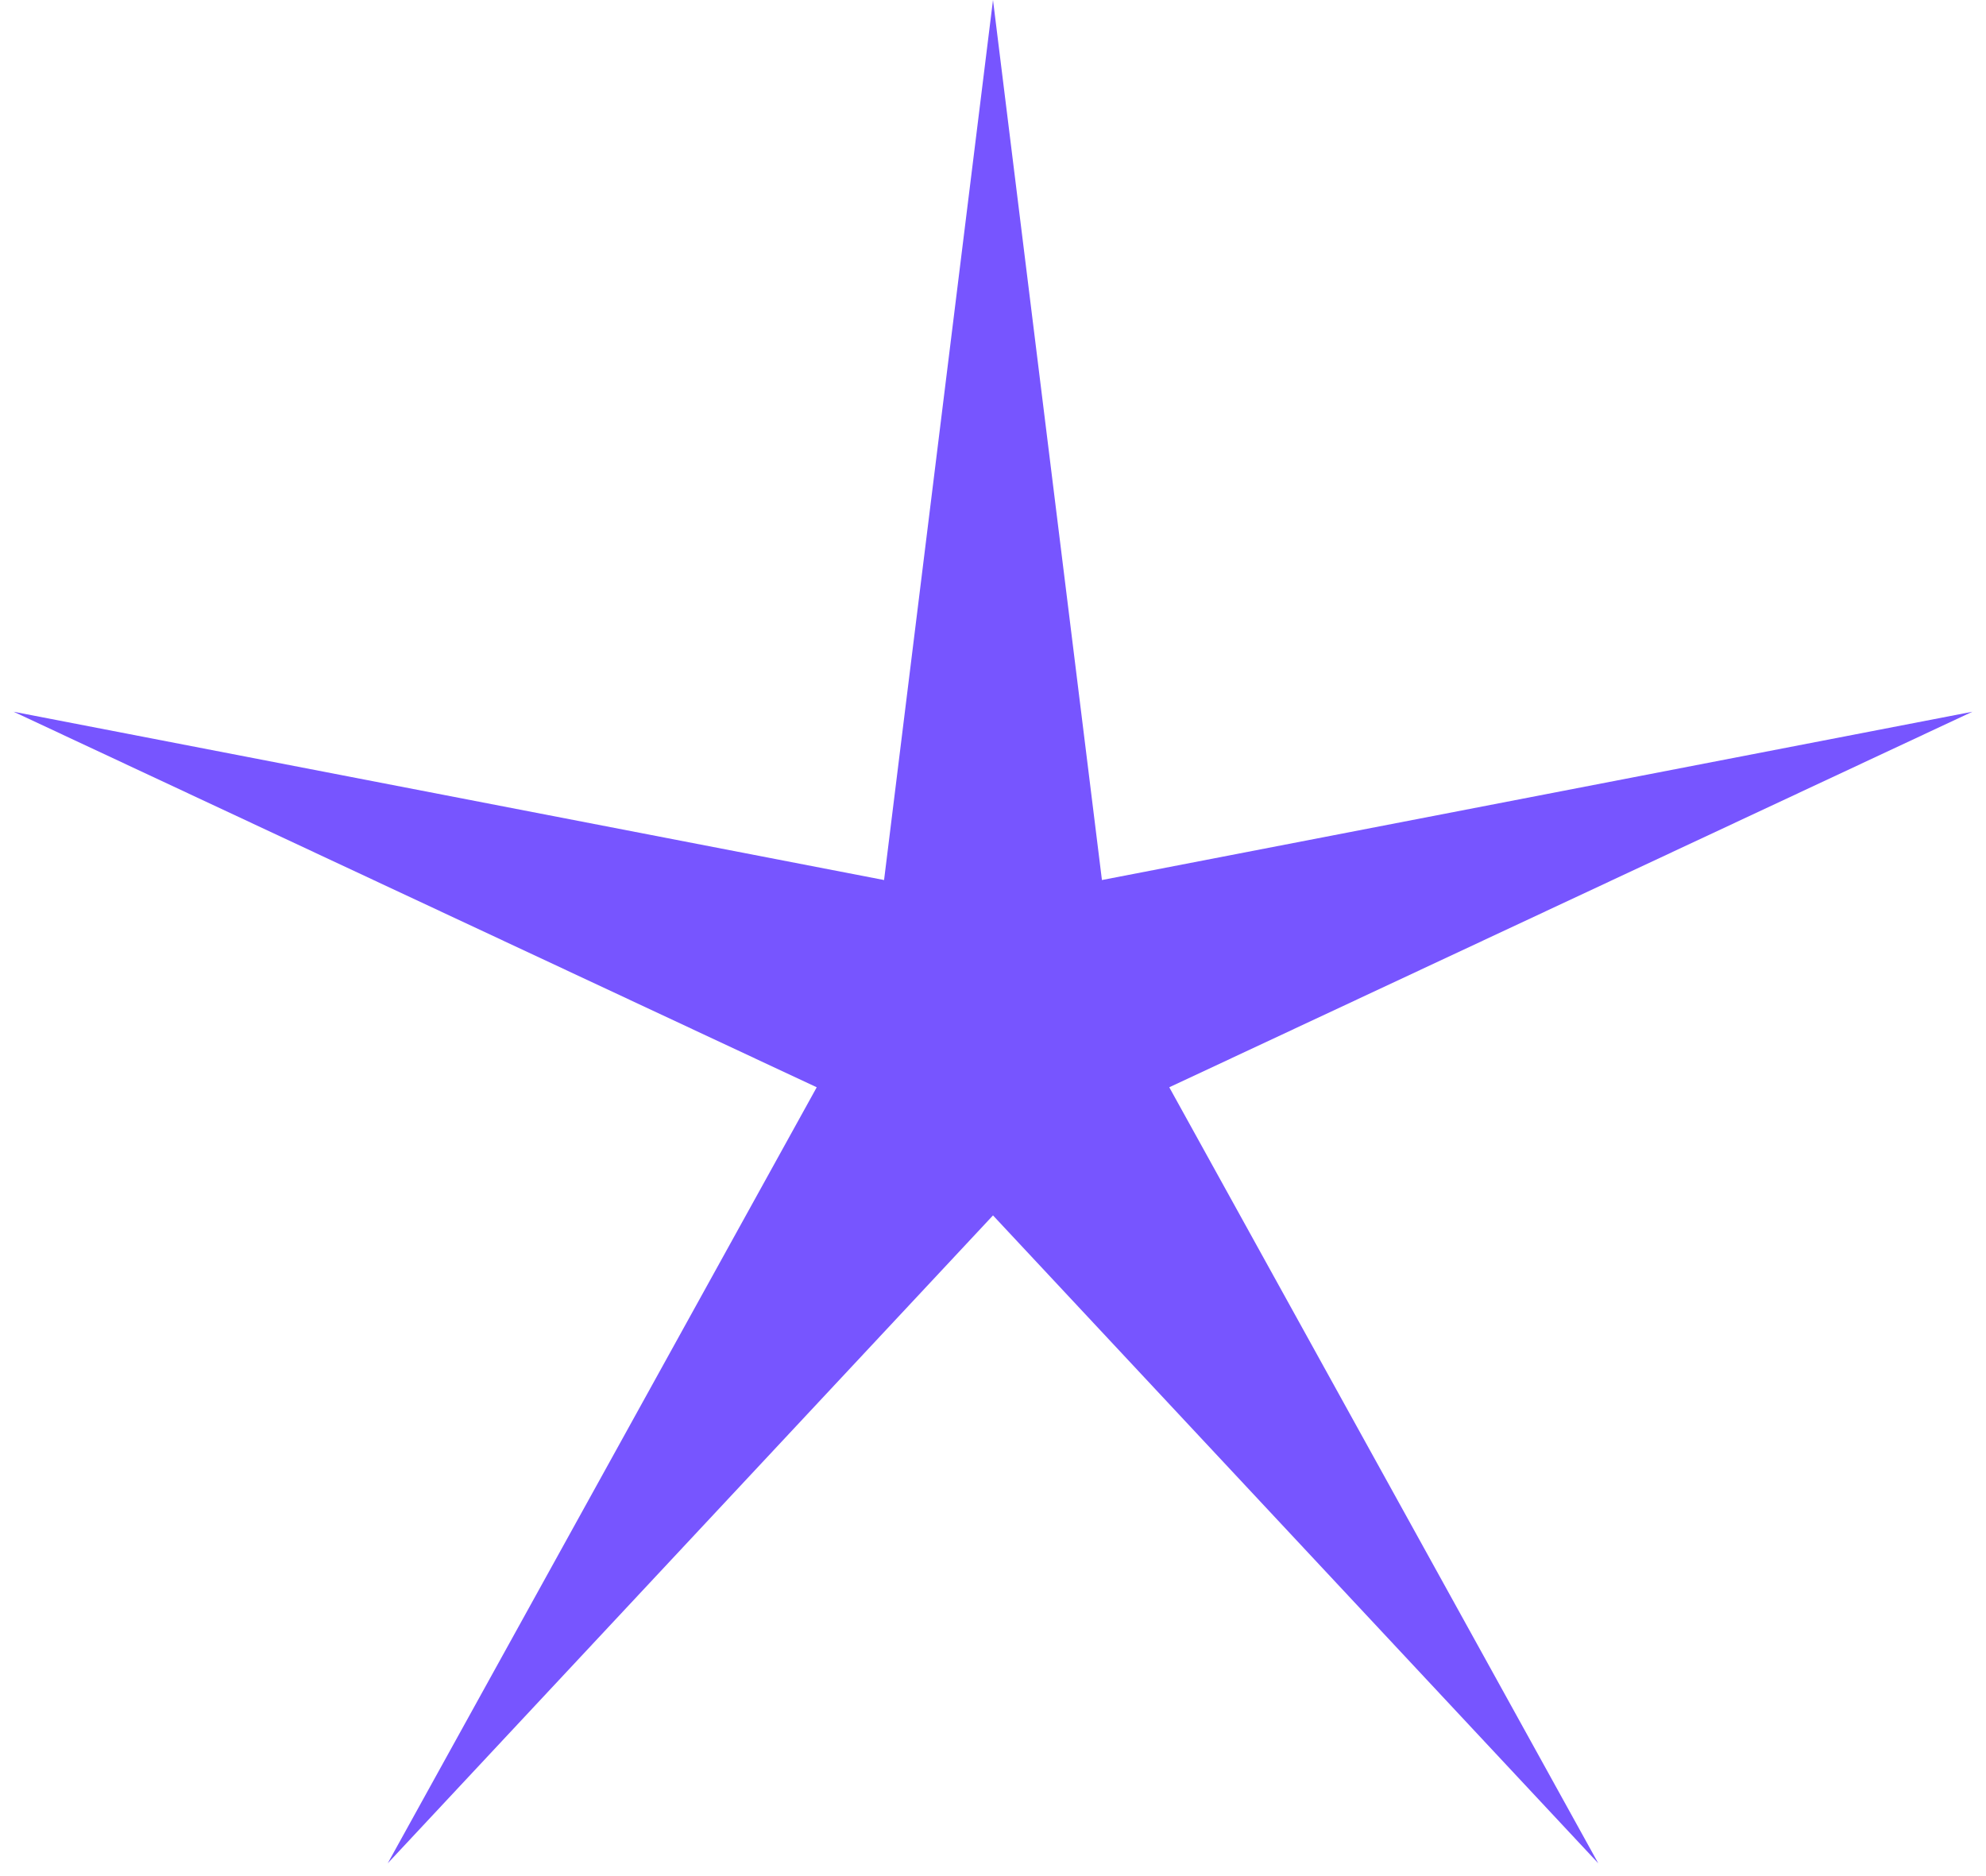 <svg width="54" height="51" viewBox="0 0 54 51" fill="none" xmlns="http://www.w3.org/2000/svg">
<path id="Star 2" d="M27 0L29.962 23.923L53.63 19.348L31.793 29.557L43.458 50.653L27 33.04L10.542 50.653L22.207 29.557L0.37 19.348L24.038 23.923L27 0Z" fill="#7755FF"/>
</svg>
